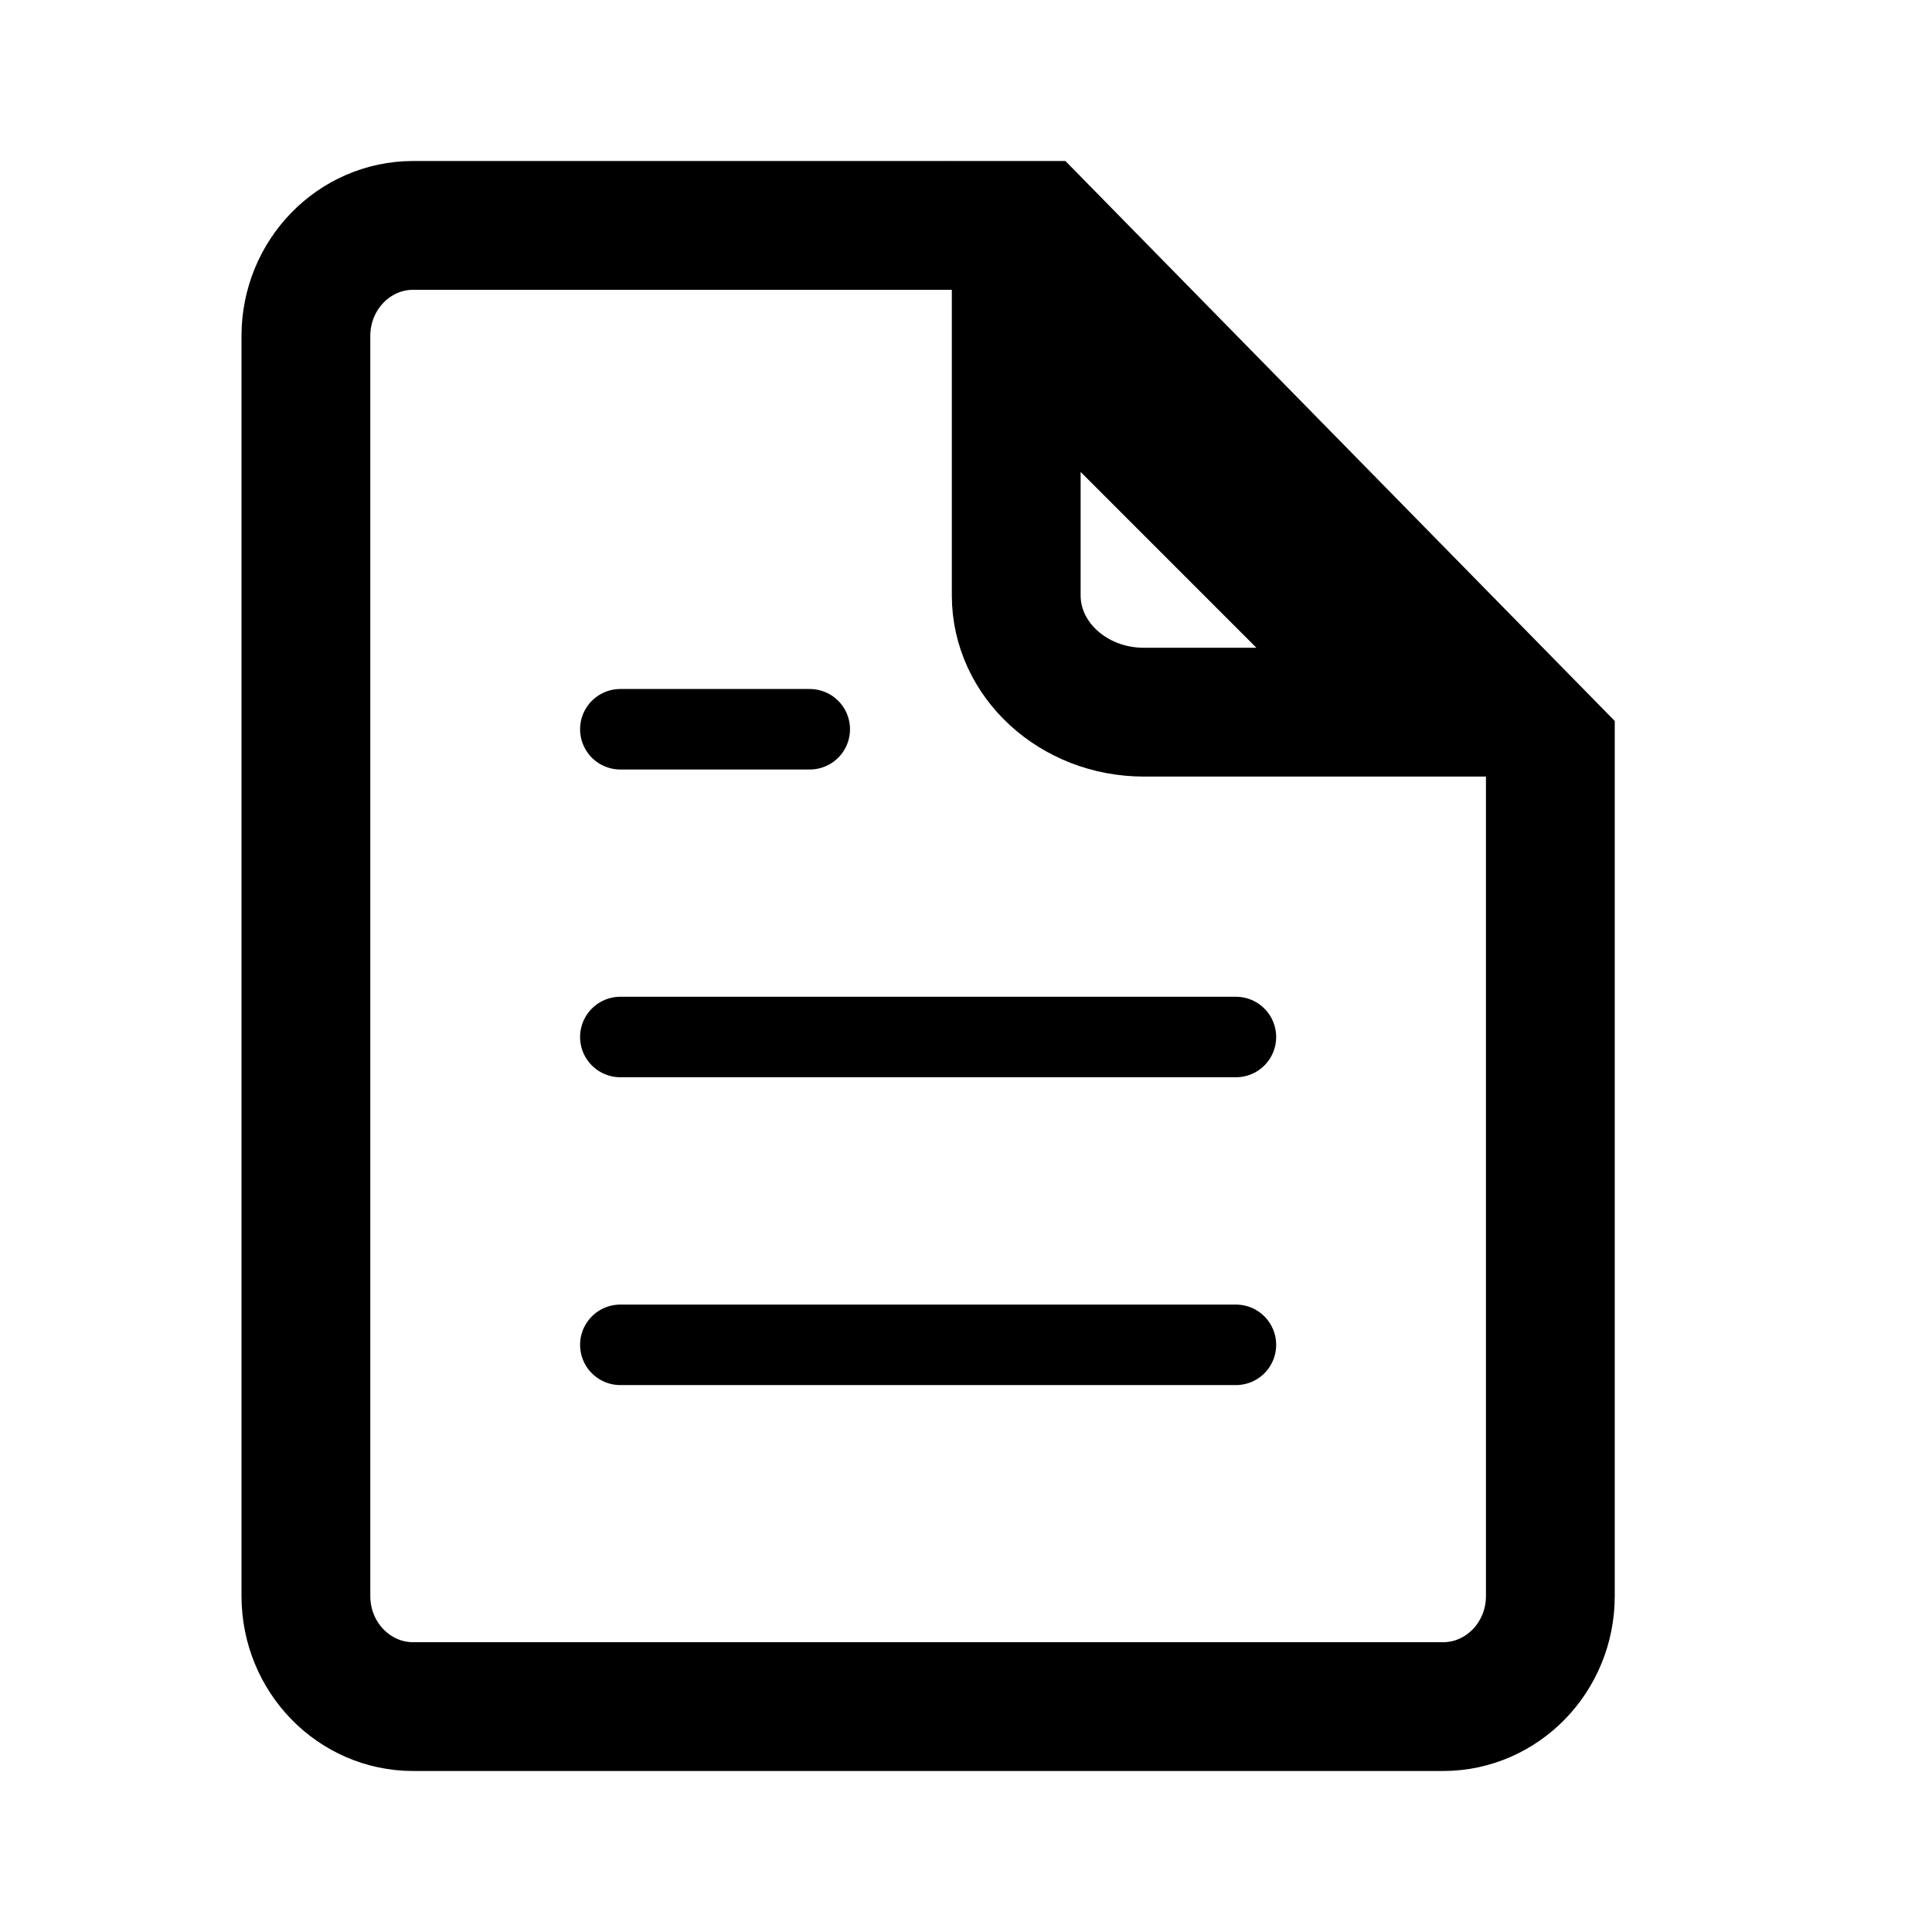 <?xml version="1.0" encoding="UTF-8"?>
<svg width="24px" height="24px" viewBox="0 0 24 24" version="1.1" xmlns="http://www.w3.org/2000/svg" xmlns:xlink="http://www.w3.org/1999/xlink">
    
    <defs></defs>
    <g id="Documents" stroke="none" stroke-width="1" fill="none" fill-rule="evenodd">
        <g id="Group-2" transform="translate(3, 2)" stroke="#000000">
            <g id="Group">
                <g id="Group-10">
                    <path d="M16.259,7.283 L9.899,0.8 L2.132,0.8 C1.4,0.8 0.8,1.412 0.8,2.174 L0.8,17.826 C0.8,18.588 1.4,19.2 2.132,19.2 L14.926,19.2 C15.659,19.2 16.259,18.588 16.259,17.826 L16.259,7.283 Z" id="Rectangle-11" stroke-width="1.6"></path>
                    <path d="M14.539,6.847 L9.624,1.931 L9.624,5.398 C9.624,6.187 10.325,6.847 11.213,6.847 L14.539,6.847 Z" id="Rectangle-12" stroke-width="1.6"></path>
                    <path d="M4.706,7.059 L7.059,7.059" id="Line-7-Copy-3" stroke-linecap="round"></path>
                    <path d="M4.706,14.706 L12.353,14.706" id="Line-7-Copy-4" stroke-linecap="round"></path>
                    <path d="M4.706,10.882 L12.353,10.882" id="Line-7-Copy-5" stroke-linecap="round"></path>
                </g>
            </g>
        </g>
    </g>
</svg>